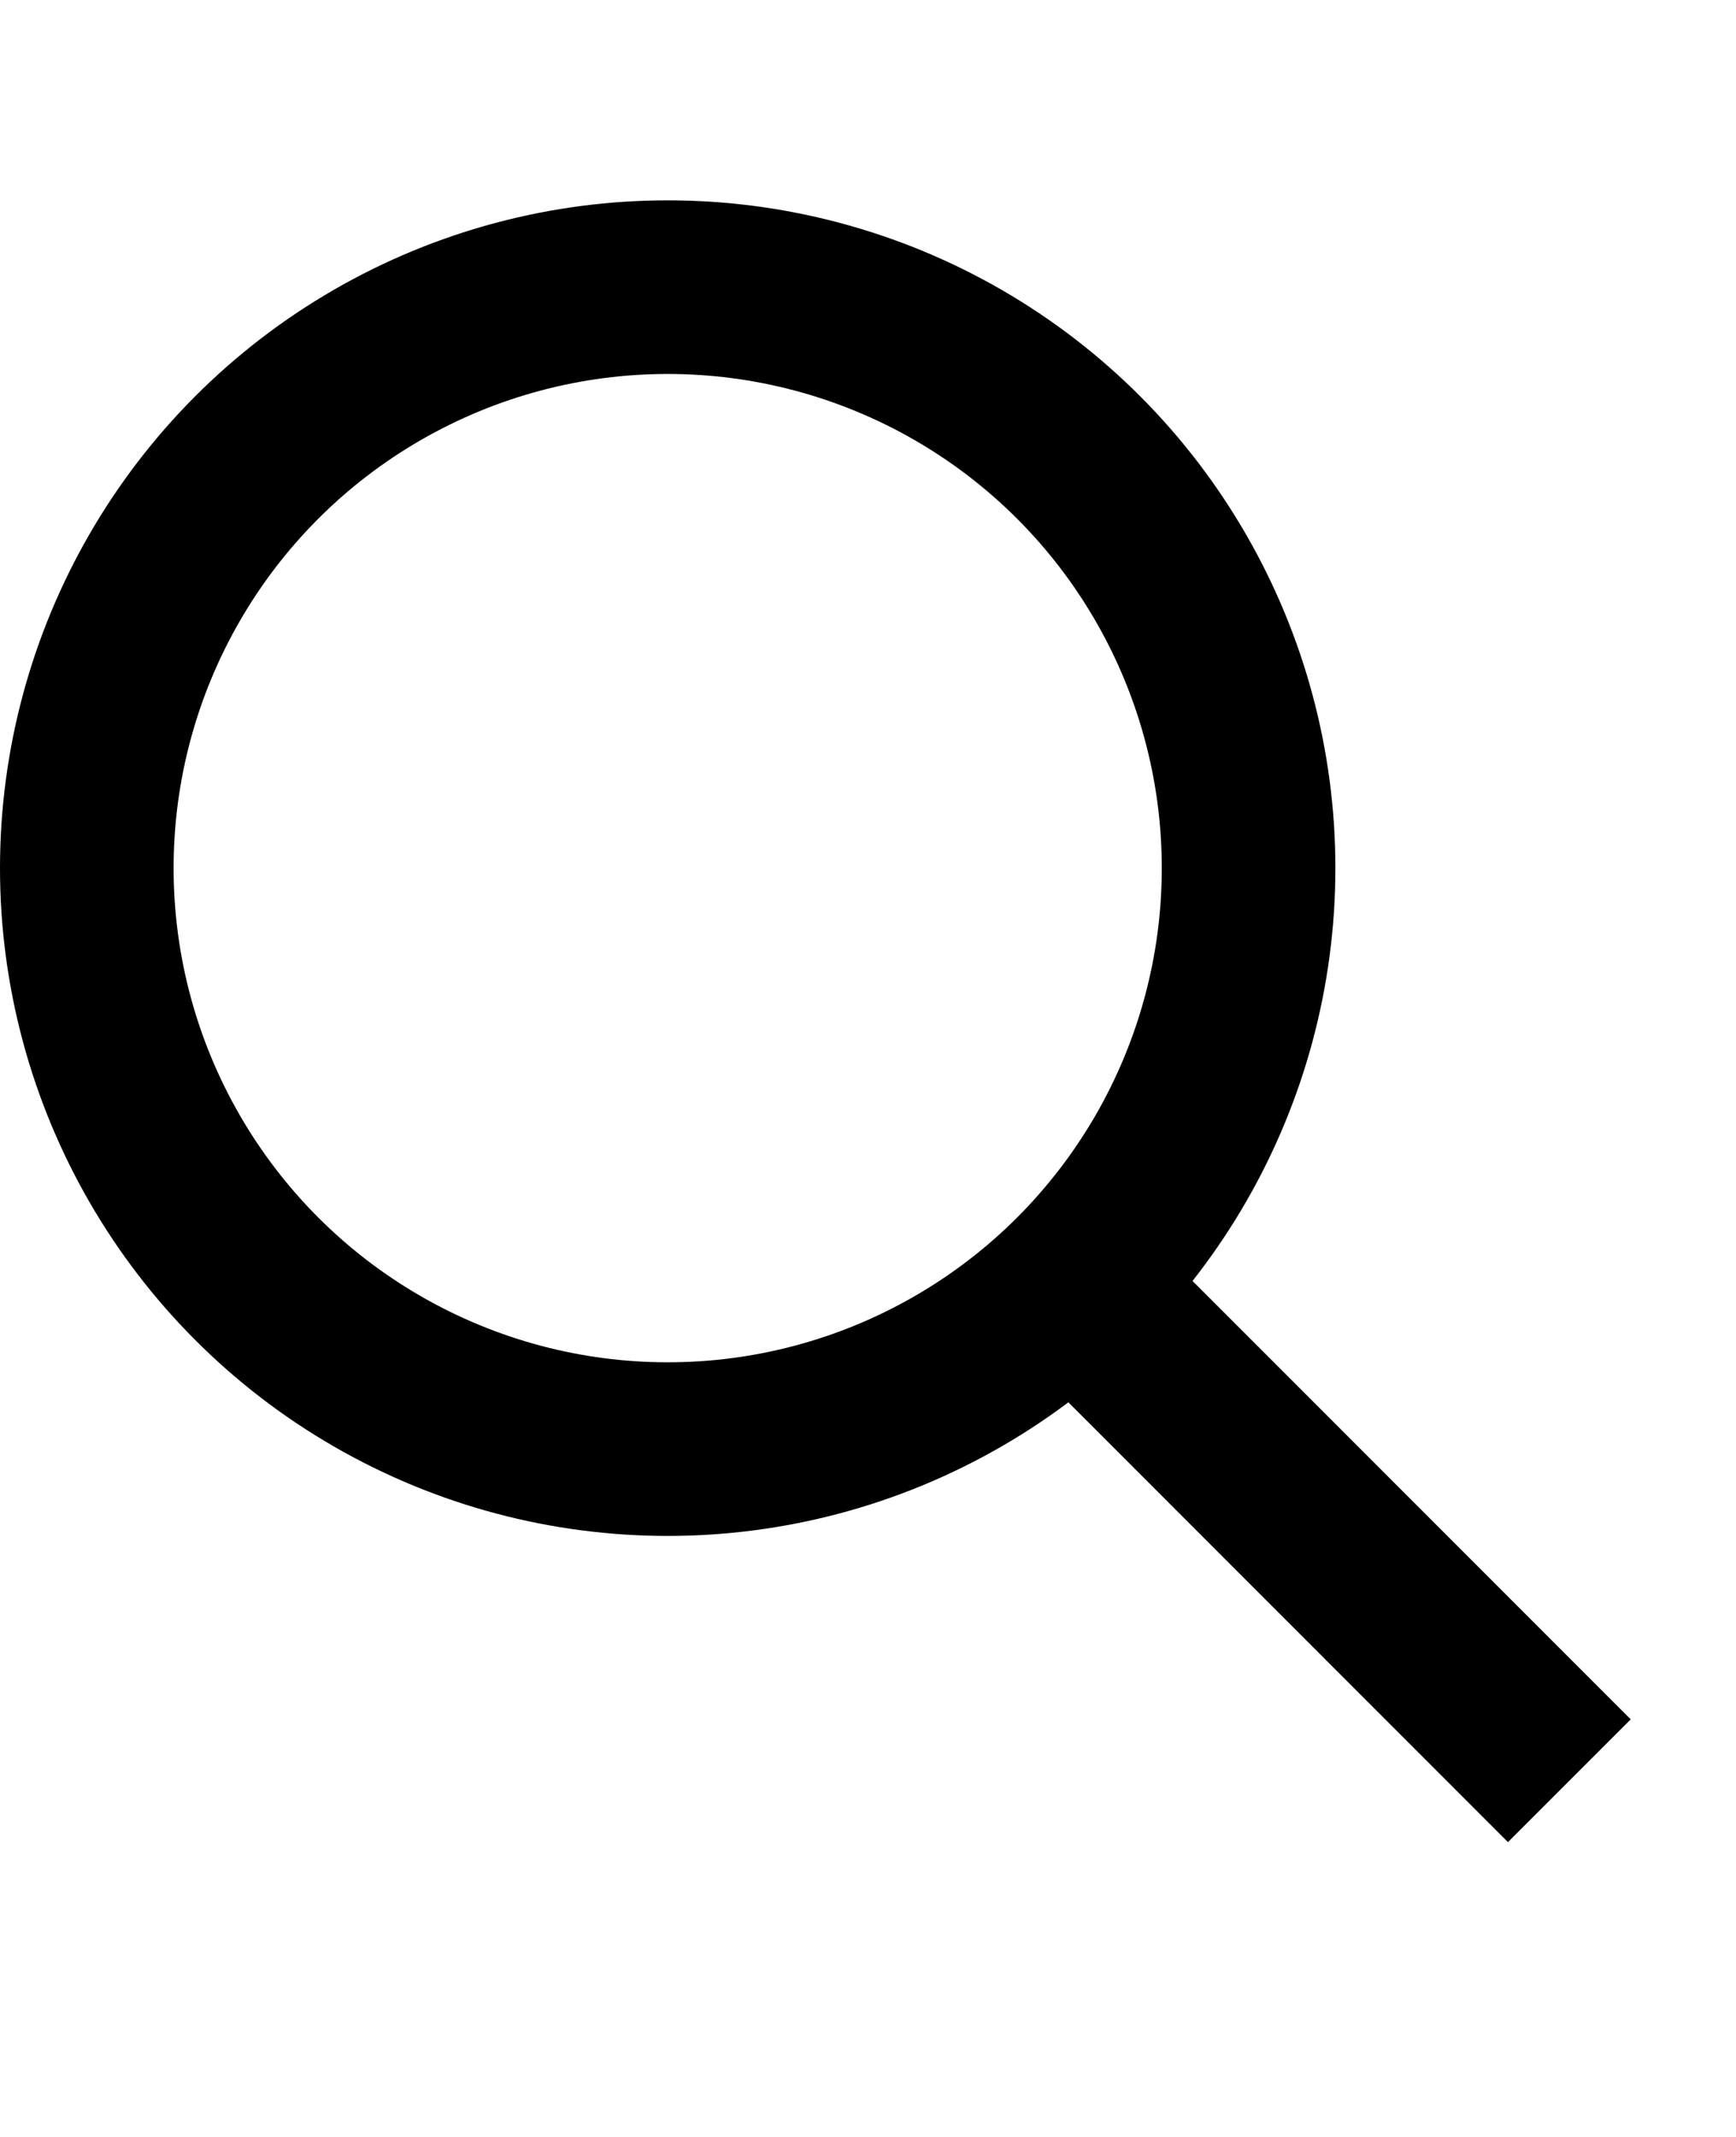 <svg height="1em" viewBox="0 0 13 13" fill="none" xmlns="http://www.w3.org/2000/svg">
<circle cx="5" cy="5" r="4.35" stroke="currentColor" stroke-width="1.3"/>
<line x1="8.46" y1="8.54" x2="11.752" y2="11.833" stroke="currentColor" stroke-width="1.3"/>
</svg>
